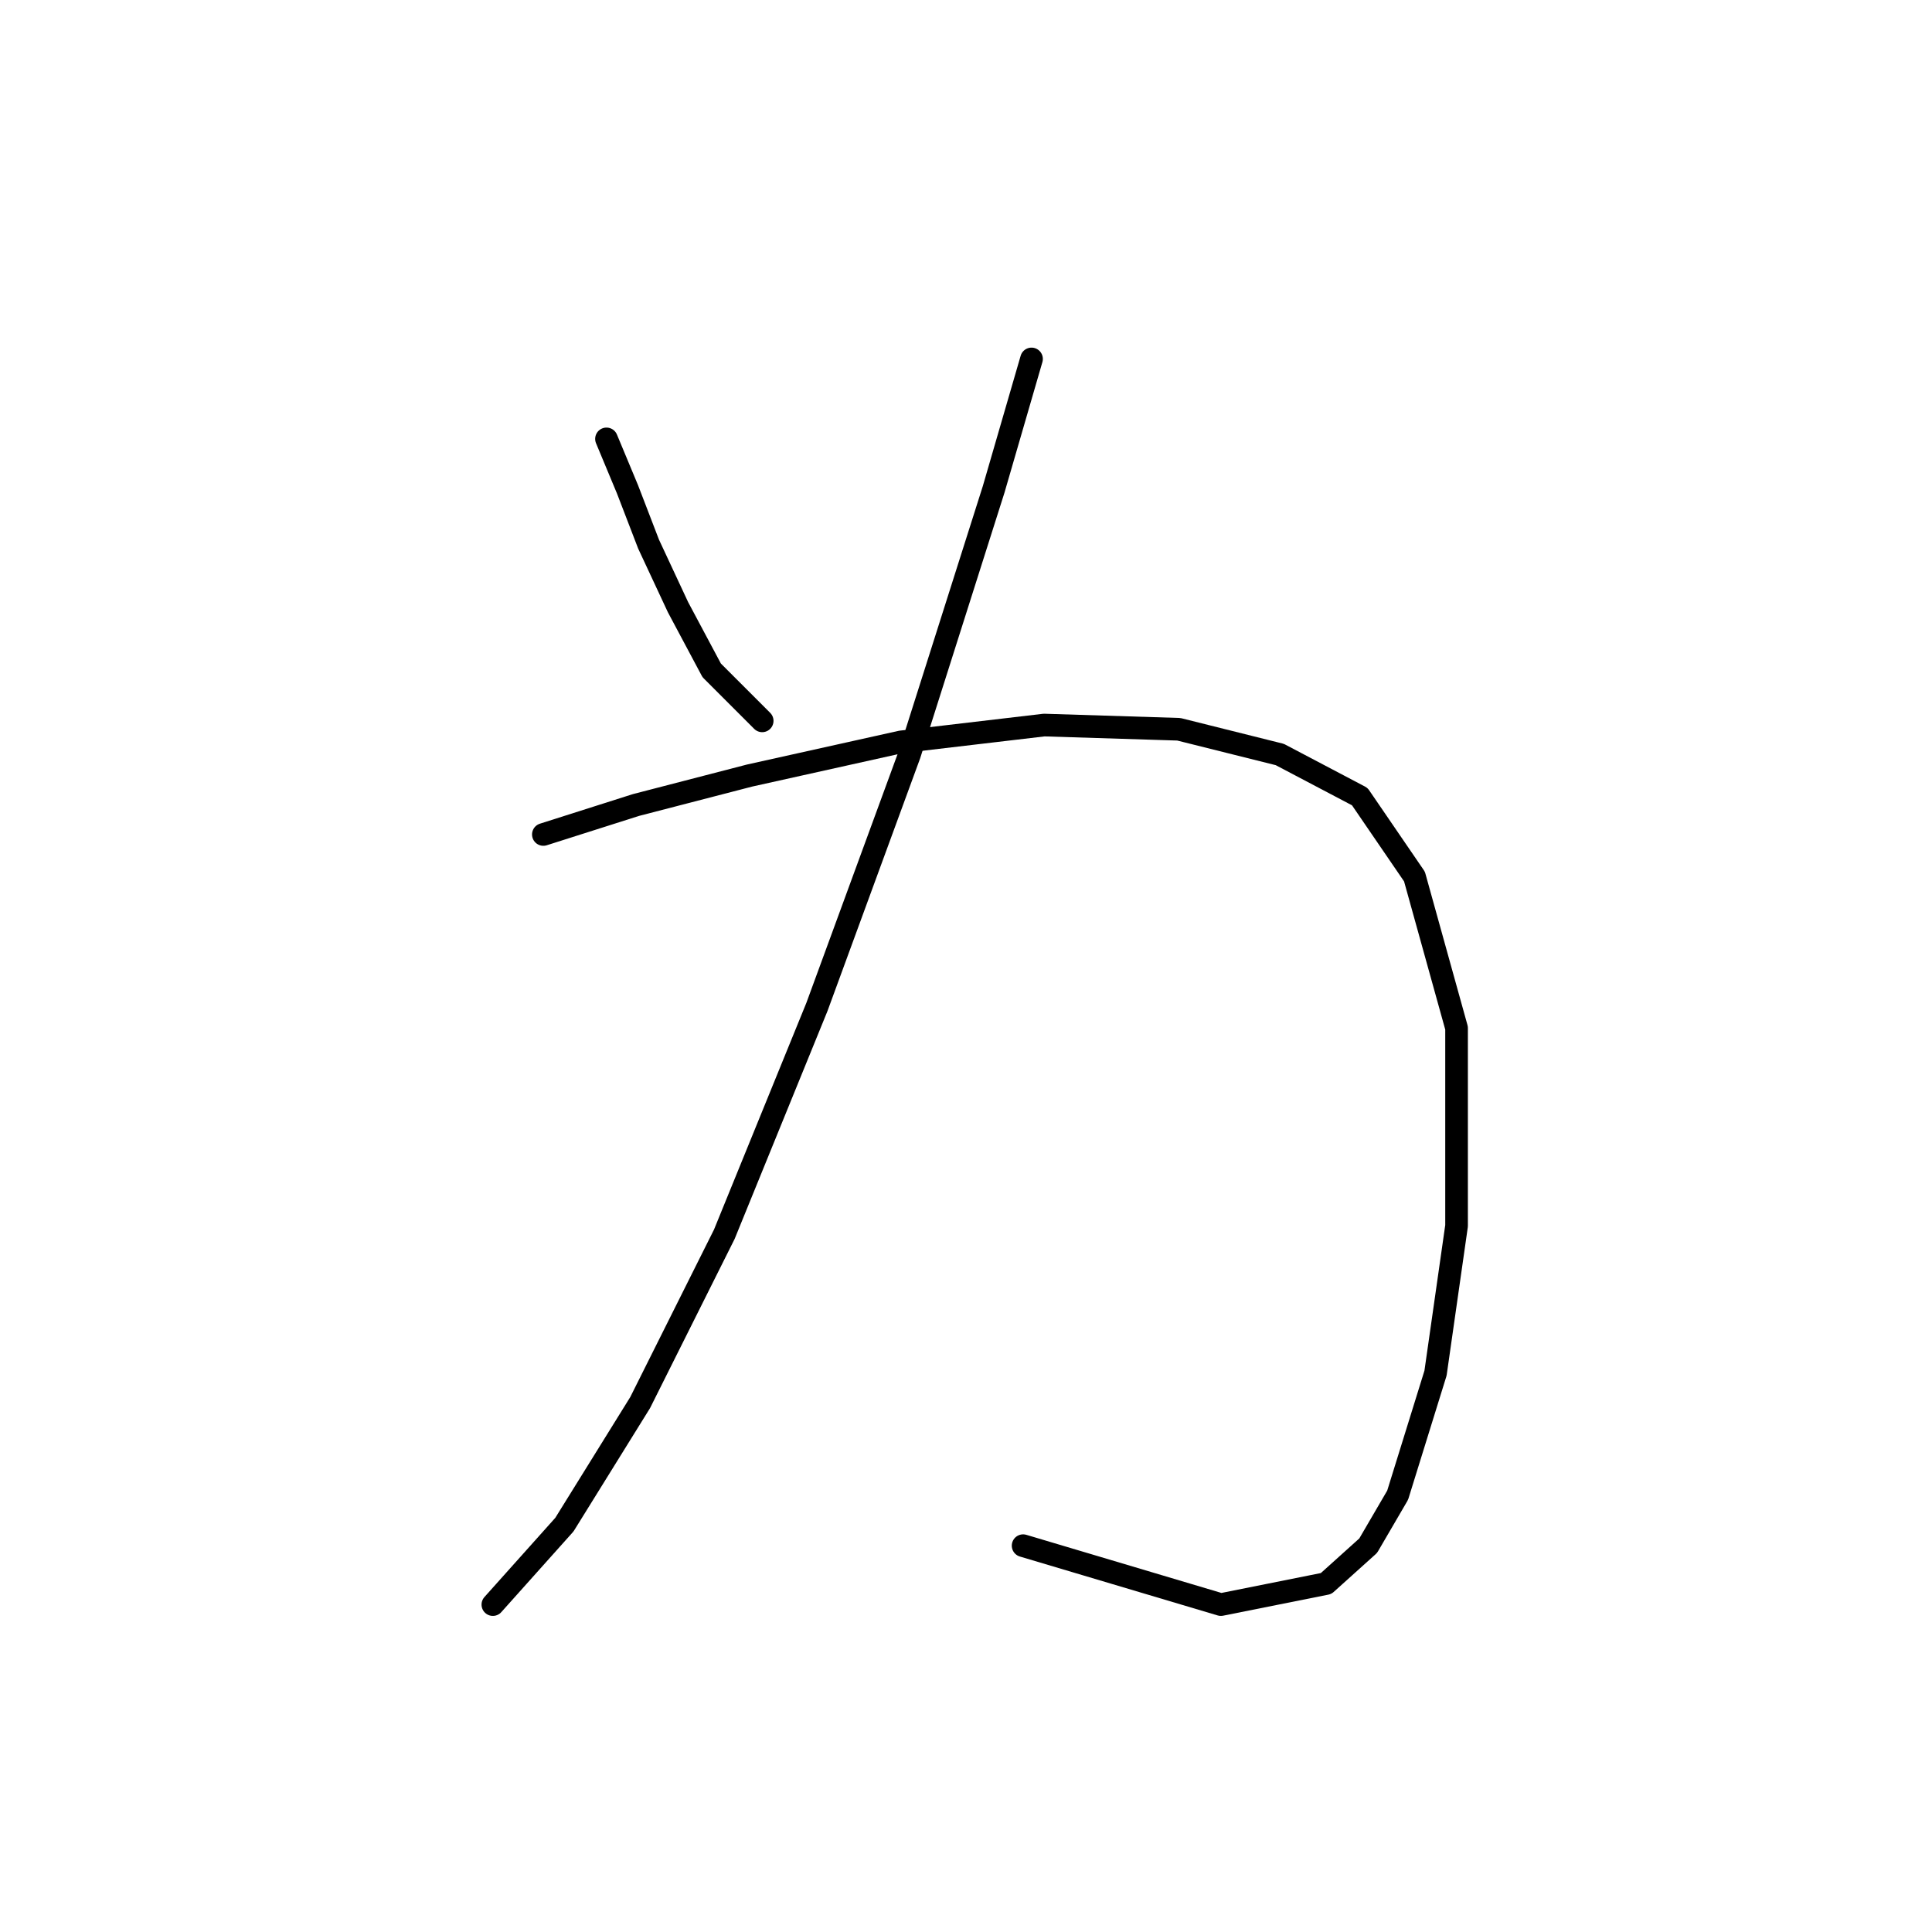 <?xml version="1.0" standalone="no"?>
    <svg width="256" height="256" xmlns="http://www.w3.org/2000/svg" version="1.1">
    <polyline stroke="black" stroke-width="3" stroke-linecap="round" fill="transparent" stroke-linejoin="round" points="80.362 58.156 83.15 64.847 85.939 72.097 89.842 80.461 94.303 88.825 100.994 95.517 100.994 95.517 " />
        <polyline stroke="black" stroke-width="3" stroke-linecap="round" fill="transparent" stroke-linejoin="round" points="136.682 47.561 131.663 64.847 120.511 99.978 108.243 133.435 95.976 163.546 84.823 185.851 74.786 202.022 65.307 212.617 65.307 212.617 " />
        <polyline stroke="black" stroke-width="3" stroke-linecap="round" fill="transparent" stroke-linejoin="round" points="71.998 110.572 84.266 106.669 99.321 102.766 119.396 98.305 138.355 96.074 156.199 96.632 169.582 99.978 180.176 105.554 187.425 116.149 193.002 136.223 193.002 162.431 190.214 181.948 185.195 198.119 181.292 204.81 175.715 209.829 161.775 212.617 135.567 204.81 135.567 204.81 " />
        </svg>